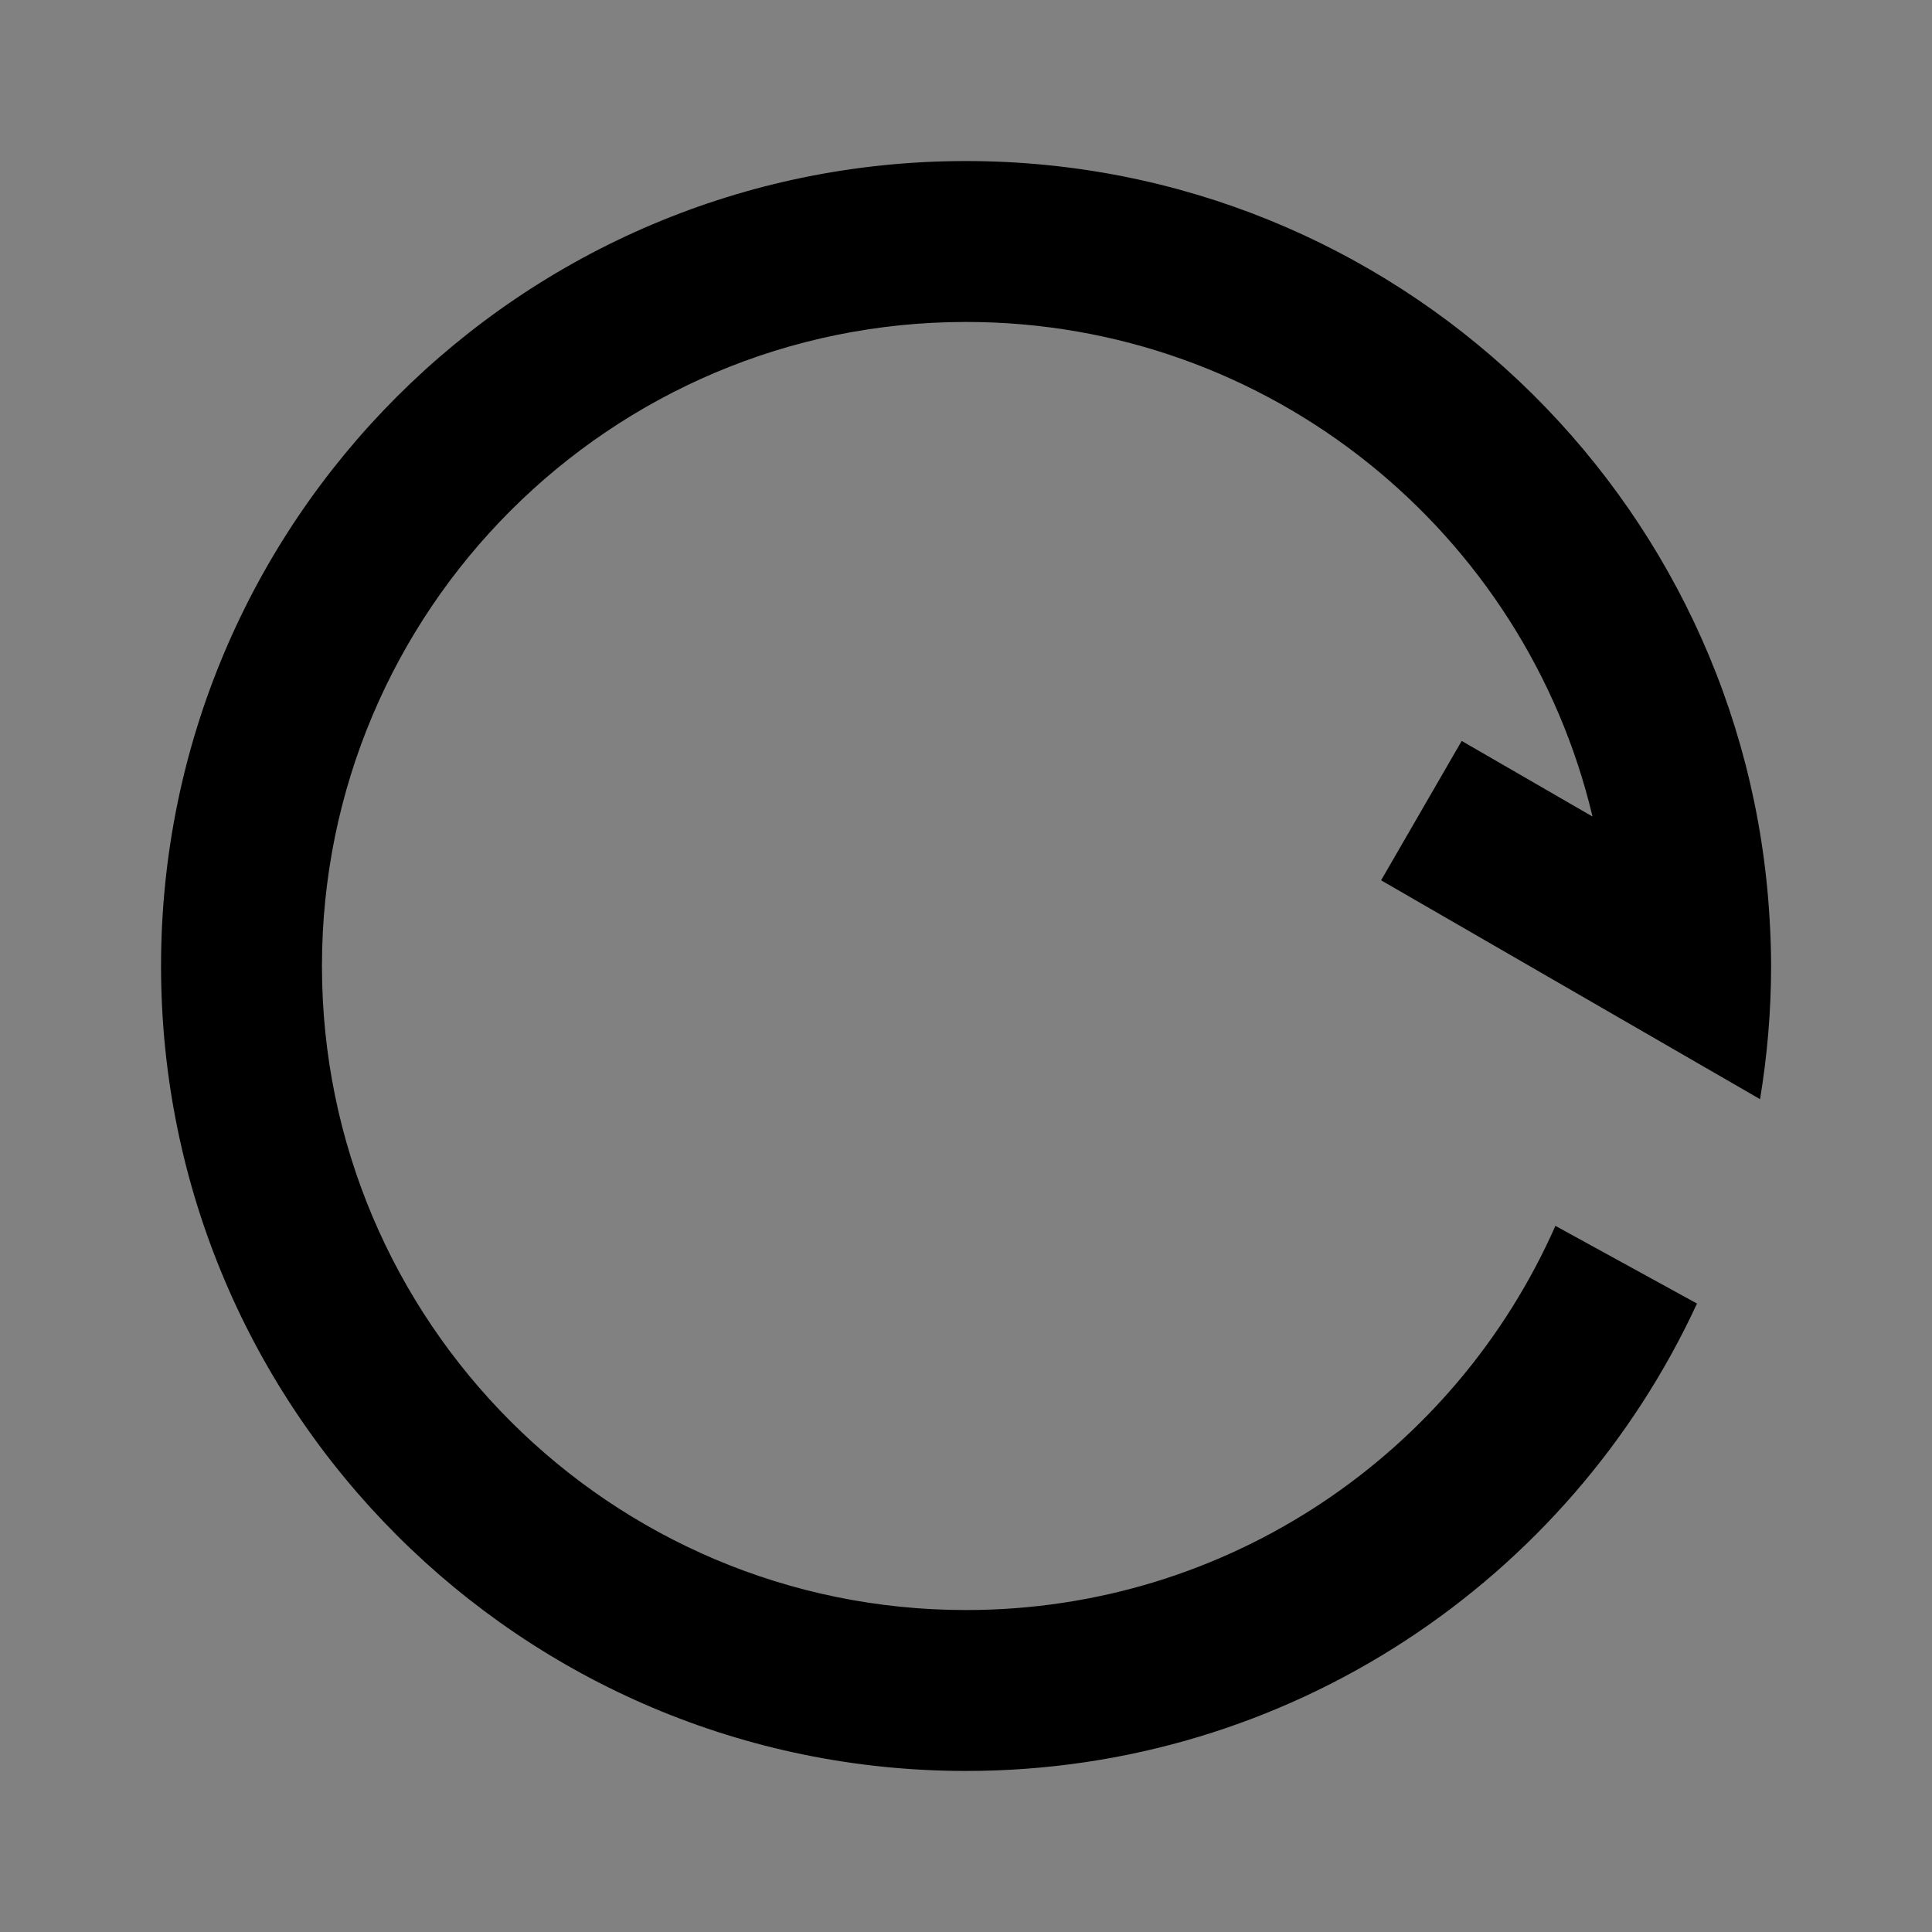 <svg width="14" height="14" viewBox="0 0 14 14" fill="none" xmlns="http://www.w3.org/2000/svg">
<rect x="0" y="0" width="14" height="14" fill="#808080" stroke="none"/>
<rect width="14" height="14" fill="white" fill-opacity="0.01"/>
<path d="M7 2.333C4.423 2.333 2.333 4.423 2.333 7C2.333 9.577 4.423 11.667 7 11.667C8.907 11.667 10.547 10.523 11.271 8.883L12.297 9.446C11.373 11.446 9.348 12.833 7 12.833C3.778 12.833 1.167 10.222 1.167 7C1.167 3.778 3.778 1.167 7 1.167C10.107 1.167 12.646 3.595 12.823 6.657C12.83 6.771 12.834 6.885 12.834 7C12.834 7.329 12.806 7.651 12.754 7.965L10.008 6.379L10.592 5.369L11.54 5.917C11.052 3.862 9.204 2.333 7 2.333Z" fill="currentColor"/>
</svg>
